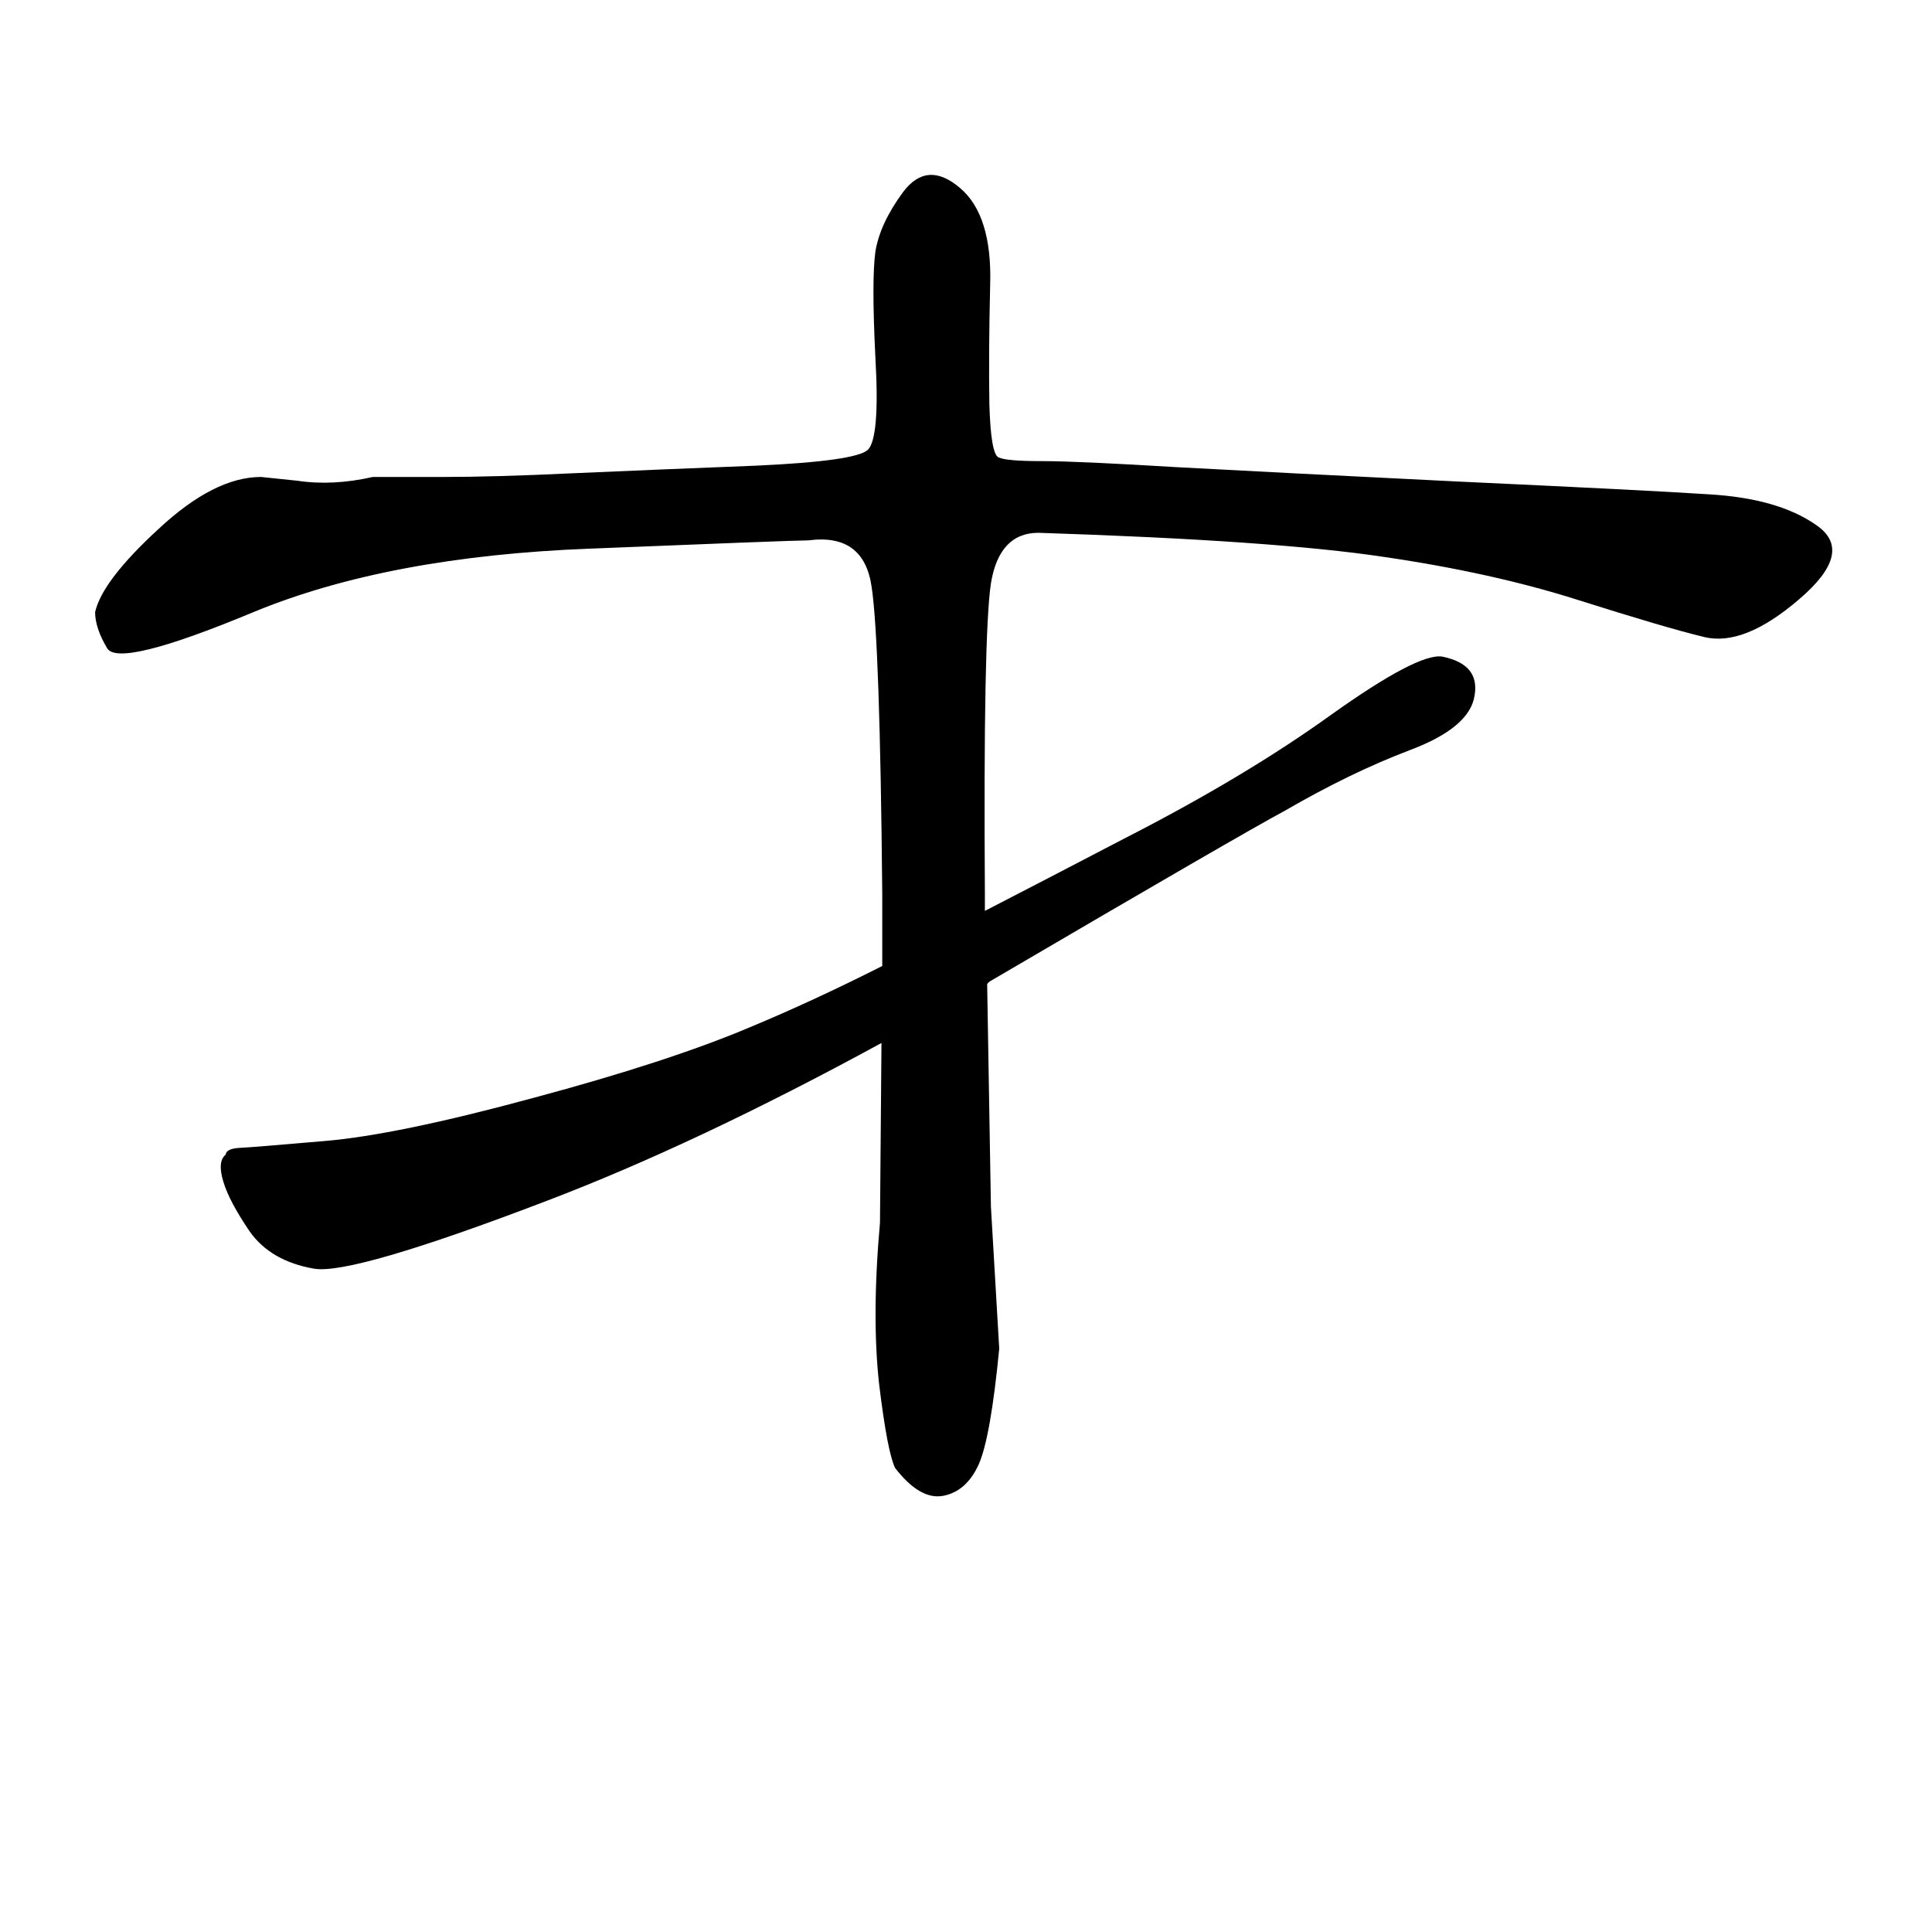 <?xml version="1.0" encoding="UTF-8"?>
<svg xmlns="http://www.w3.org/2000/svg" xmlns:xlink="http://www.w3.org/1999/xlink" width="40pt" height="40pt" viewBox="0 0 40 40" version="1.1">
<defs>
<g>
<symbol overflow="visible" id="glyph0-0">
<path style="stroke:none;" d="M 1 -26.859 L 18.531 -26.859 L 18.531 0 L 1 0 L 1 -26.859 Z M 9.766 -13.594 L 17.797 -26.141 L 1.641 -26.141 L 9.766 -13.594 Z M 17.906 -1.016 L 17.906 -25.906 L 9.906 -13.375 L 17.906 -1.016 Z M 1.625 -0.859 L 9.625 -13.375 L 1.625 -25.75 L 1.625 -0.859 Z M 1.859 -0.781 L 17.781 -0.781 L 9.766 -13.172 L 1.859 -0.781 Z M 1.859 -0.781 "/>
</symbol>
<symbol overflow="visible" id="glyph0-1">
<path style="stroke:none;" d="M 18.266 -10 L 18.266 -11.5 C 18.234 -14.977 18.16 -17.094 18.047 -17.844 C 17.941 -18.594 17.504 -18.914 16.734 -18.812 C 16.516 -18.812 15.008 -18.754 12.219 -18.641 C 9.438 -18.535 7.113 -18.098 5.25 -17.328 C 3.395 -16.555 2.383 -16.305 2.219 -16.578 C 2.051 -16.859 1.969 -17.109 1.969 -17.328 C 2.07 -17.766 2.508 -18.336 3.281 -19.047 C 4.051 -19.766 4.758 -20.125 5.406 -20.125 L 6.156 -20.047 C 6.645 -19.973 7.164 -20 7.719 -20.125 L 9.203 -20.125 C 9.848 -20.125 10.742 -20.148 11.891 -20.203 C 13.035 -20.254 14.289 -20.305 15.656 -20.359 C 17.031 -20.422 17.801 -20.531 17.969 -20.688 C 18.133 -20.852 18.188 -21.484 18.125 -22.578 C 18.07 -23.672 18.07 -24.41 18.125 -24.797 C 18.188 -25.18 18.379 -25.594 18.703 -26.031 C 19.035 -26.469 19.426 -26.492 19.875 -26.109 C 20.32 -25.734 20.531 -25.062 20.5 -24.094 C 20.477 -23.125 20.473 -22.301 20.484 -21.625 C 20.504 -20.945 20.566 -20.582 20.672 -20.531 C 20.785 -20.477 21.086 -20.453 21.578 -20.453 C 22.078 -20.453 23.004 -20.41 24.359 -20.328 C 25.711 -20.254 27.648 -20.156 30.172 -20.031 C 32.691 -19.914 34.426 -19.828 35.375 -19.766 C 36.332 -19.711 37.078 -19.5 37.609 -19.125 C 38.141 -18.758 38.02 -18.25 37.25 -17.594 C 36.488 -16.938 35.832 -16.676 35.281 -16.812 C 34.727 -16.945 33.859 -17.203 32.672 -17.578 C 31.492 -17.953 30.156 -18.25 28.656 -18.469 C 27.164 -18.695 24.781 -18.863 21.5 -18.969 C 20.957 -18.969 20.629 -18.617 20.516 -17.922 C 20.41 -17.223 20.367 -15.082 20.391 -11.5 L 20.391 -11.141 C 21.254 -11.586 22.219 -12.086 23.281 -12.641 C 24.945 -13.492 26.375 -14.348 27.562 -15.203 C 28.758 -16.055 29.523 -16.457 29.859 -16.406 C 30.379 -16.301 30.602 -16.035 30.531 -15.609 C 30.469 -15.16 30.02 -14.781 29.188 -14.469 C 28.363 -14.156 27.504 -13.738 26.609 -13.219 C 26.004 -12.895 23.977 -11.723 20.531 -9.703 C 20.488 -9.68 20.457 -9.656 20.438 -9.625 L 20.516 -5.016 L 20.688 -2.078 C 20.57 -0.859 20.43 -0.062 20.266 0.312 C 20.098 0.688 19.852 0.906 19.531 0.969 C 19.207 1.031 18.875 0.836 18.531 0.391 C 18.426 0.172 18.316 -0.398 18.203 -1.328 C 18.098 -2.254 18.102 -3.375 18.219 -4.688 L 18.25 -8.406 C 15.707 -7.02 13.398 -5.93 11.328 -5.141 C 8.629 -4.109 7.02 -3.641 6.5 -3.734 C 5.906 -3.836 5.461 -4.094 5.172 -4.5 C 4.891 -4.914 4.707 -5.258 4.625 -5.531 C 4.539 -5.812 4.555 -6 4.672 -6.094 C 4.68 -6.176 4.773 -6.223 4.953 -6.234 C 5.129 -6.242 5.711 -6.289 6.703 -6.375 C 7.703 -6.457 9.145 -6.754 11.031 -7.266 C 12.926 -7.773 14.426 -8.266 15.531 -8.734 C 16.406 -9.098 17.316 -9.52 18.266 -10 Z M 18.266 -10 "/>
</symbol>
</g>
</defs>
<g id="surface0">
<g style="fill:rgb(0%,0%,0%);fill-opacity:1;">
  <use xlink:href="#glyph0-1" x="0" y="30"/>
</g>
</g>
</svg>
